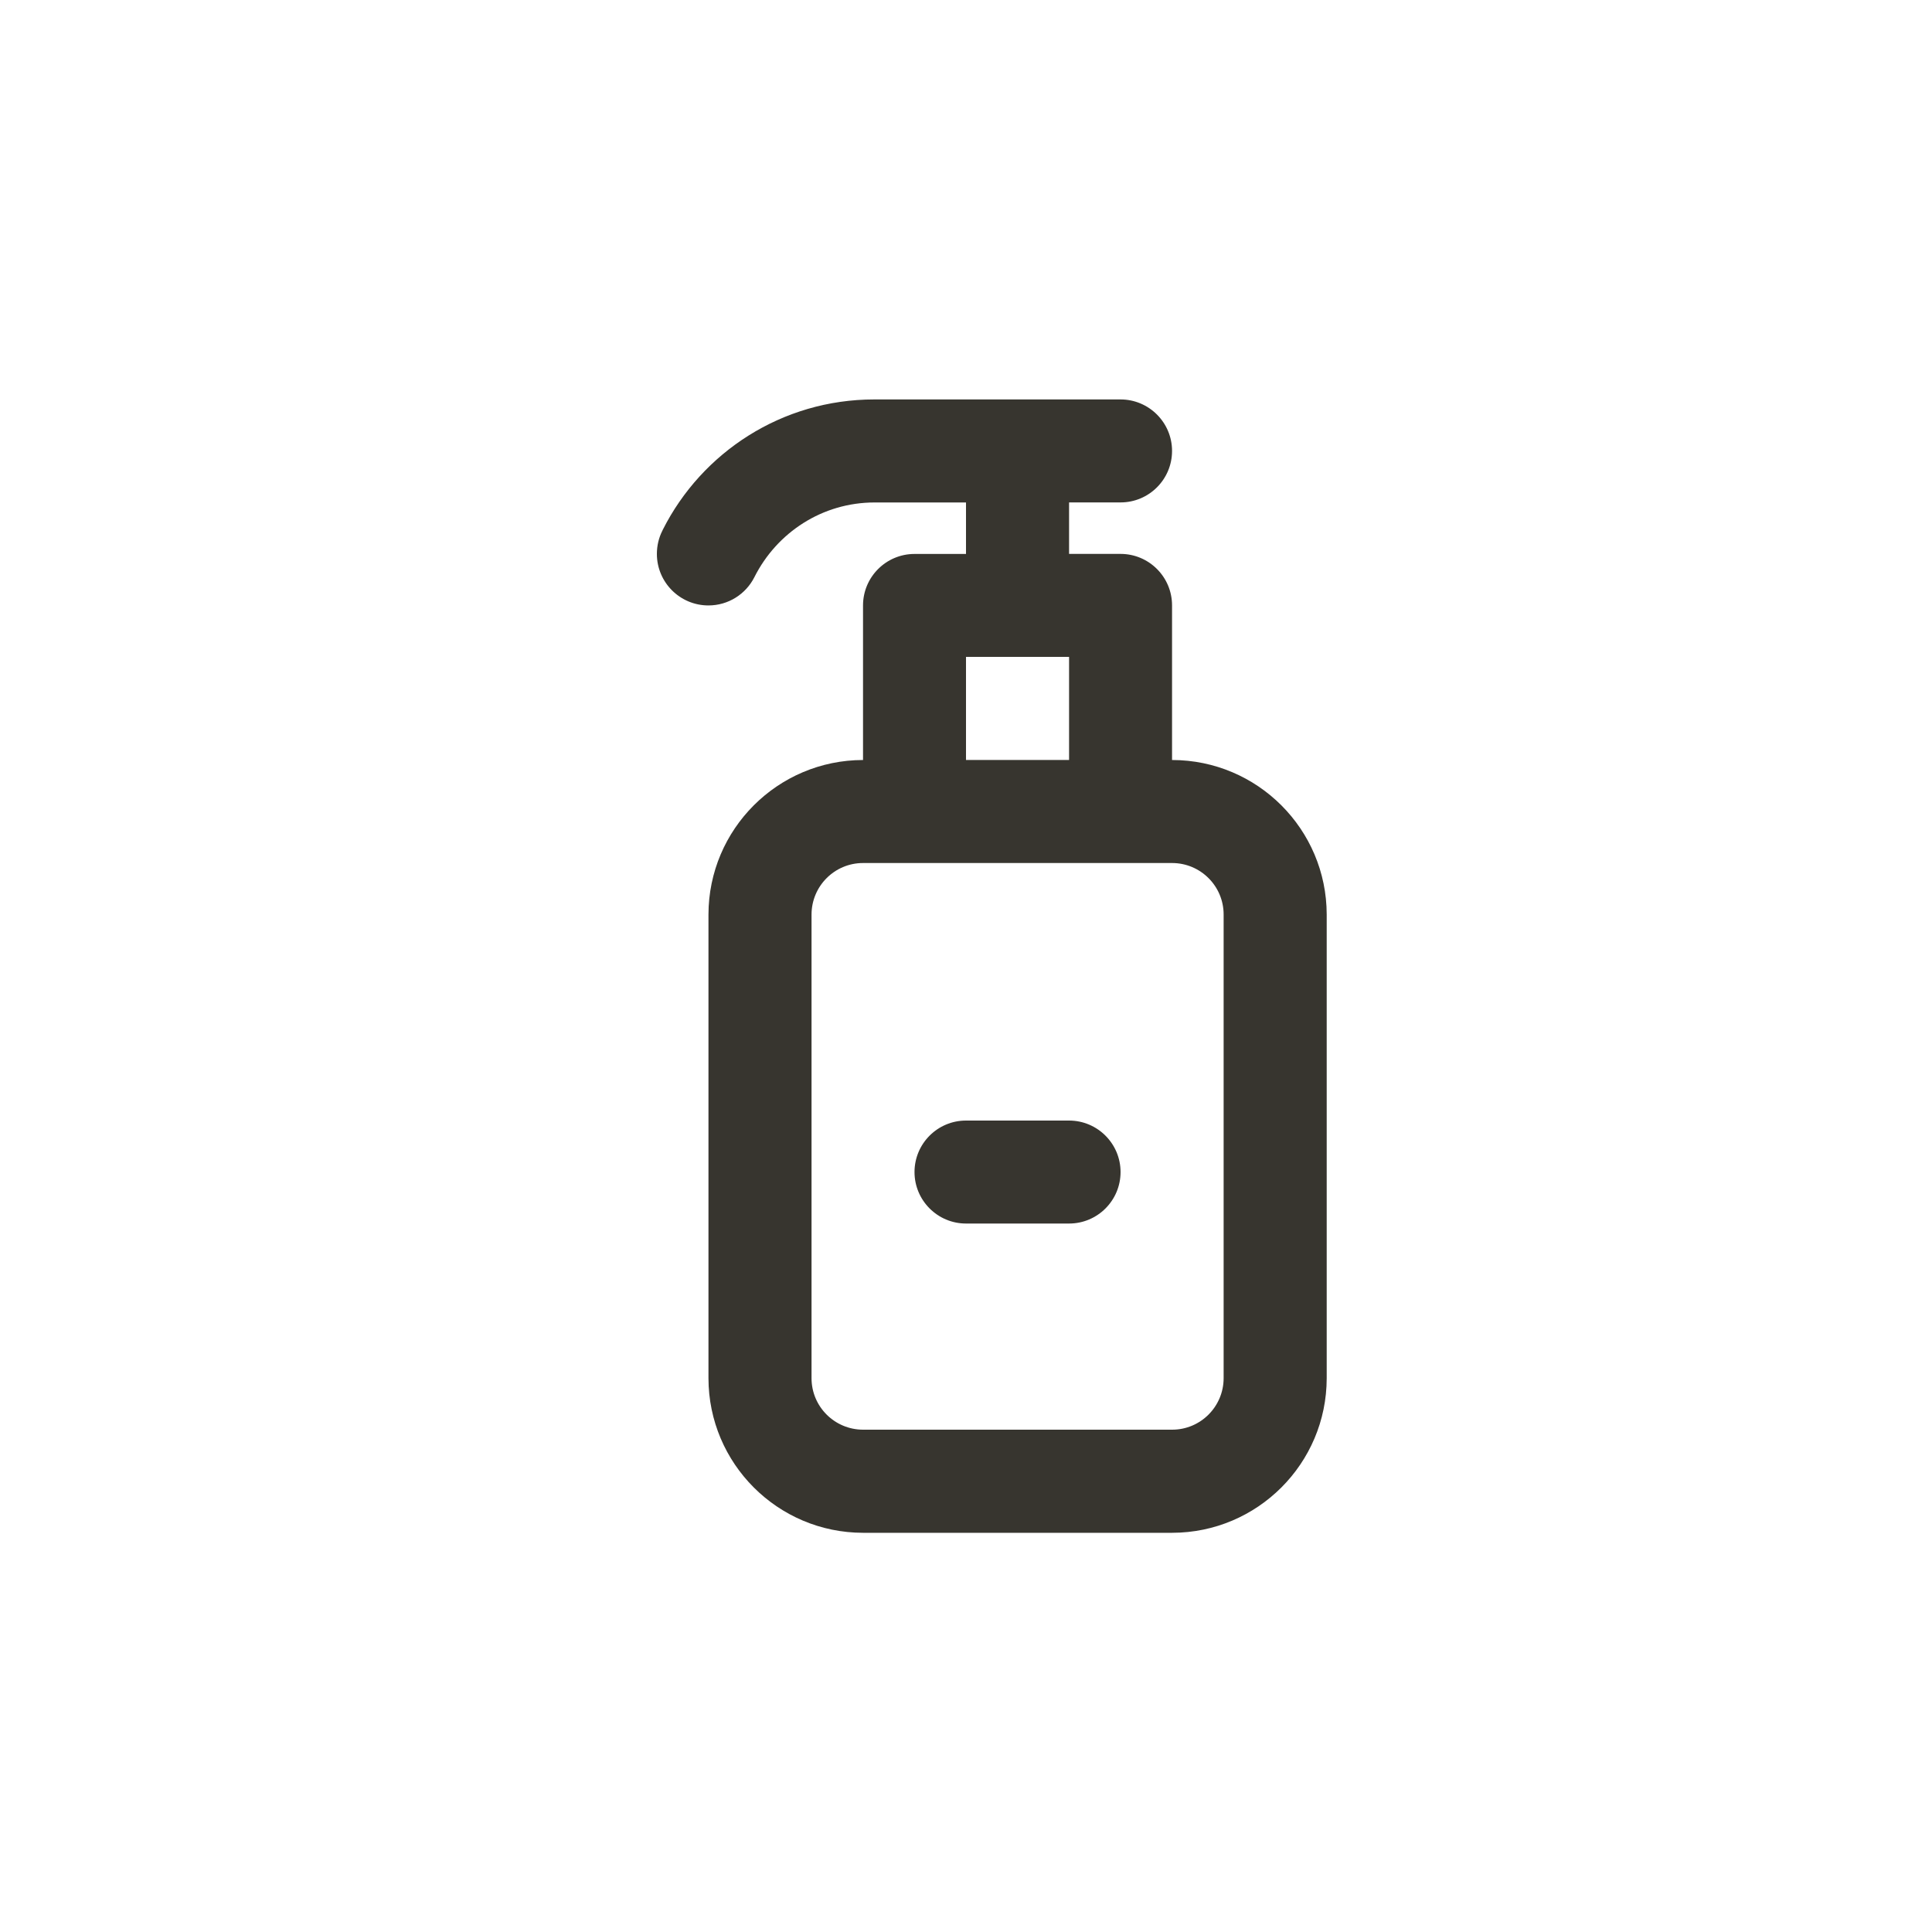 <!-- Generated by IcoMoon.io -->
<svg version="1.1" xmlns="http://www.w3.org/2000/svg" width="40" height="40" viewBox="0 0 40 40">
<title>ul-sanitizer-alt</title>
<path fill="#37352f" d="M22.134 23.2h-2.134c-0.589 0-1.066 0.478-1.066 1.066s0.478 1.066 1.066 1.066v0h2.134c0.589 0 1.066-0.478 1.066-1.066s-0.478-1.066-1.066-1.066v0zM24.266 15.734v-3.2c0-0.589-0.478-1.066-1.066-1.066v0h-1.066v-1.066h1.066c0.589 0 1.066-0.478 1.066-1.066s-0.478-1.066-1.066-1.066v0h-5.082c-0.005 0-0.010 0-0.017 0-1.913 0-3.57 1.096-4.377 2.695l-0.013 0.028c-0.070 0.138-0.111 0.302-0.111 0.475 0 0.589 0.478 1.067 1.067 1.067 0.414 0 0.774-0.236 0.95-0.582l0.003-0.006c0.465-0.922 1.404-1.544 2.488-1.544 0.003 0 0.006 0 0.010 0h1.882v1.066h-1.066c-0.589 0-1.066 0.478-1.066 1.066v0 3.2c-1.766 0.002-3.198 1.434-3.2 3.2v9.6c0.002 1.766 1.434 3.198 3.2 3.2h6.4c1.766-0.002 3.198-1.434 3.2-3.2v-9.6c-0.002-1.766-1.434-3.198-3.2-3.2v0zM20 13.6h2.134v2.134h-2.134zM25.334 28.534c-0.001 0.589-0.478 1.066-1.066 1.066h-6.4c-0.589-0.001-1.066-0.478-1.066-1.066v-9.6c0.001-0.589 0.478-1.066 1.066-1.066h6.4c0.589 0.001 1.066 0.478 1.066 1.066v0z"></path>
</svg>
